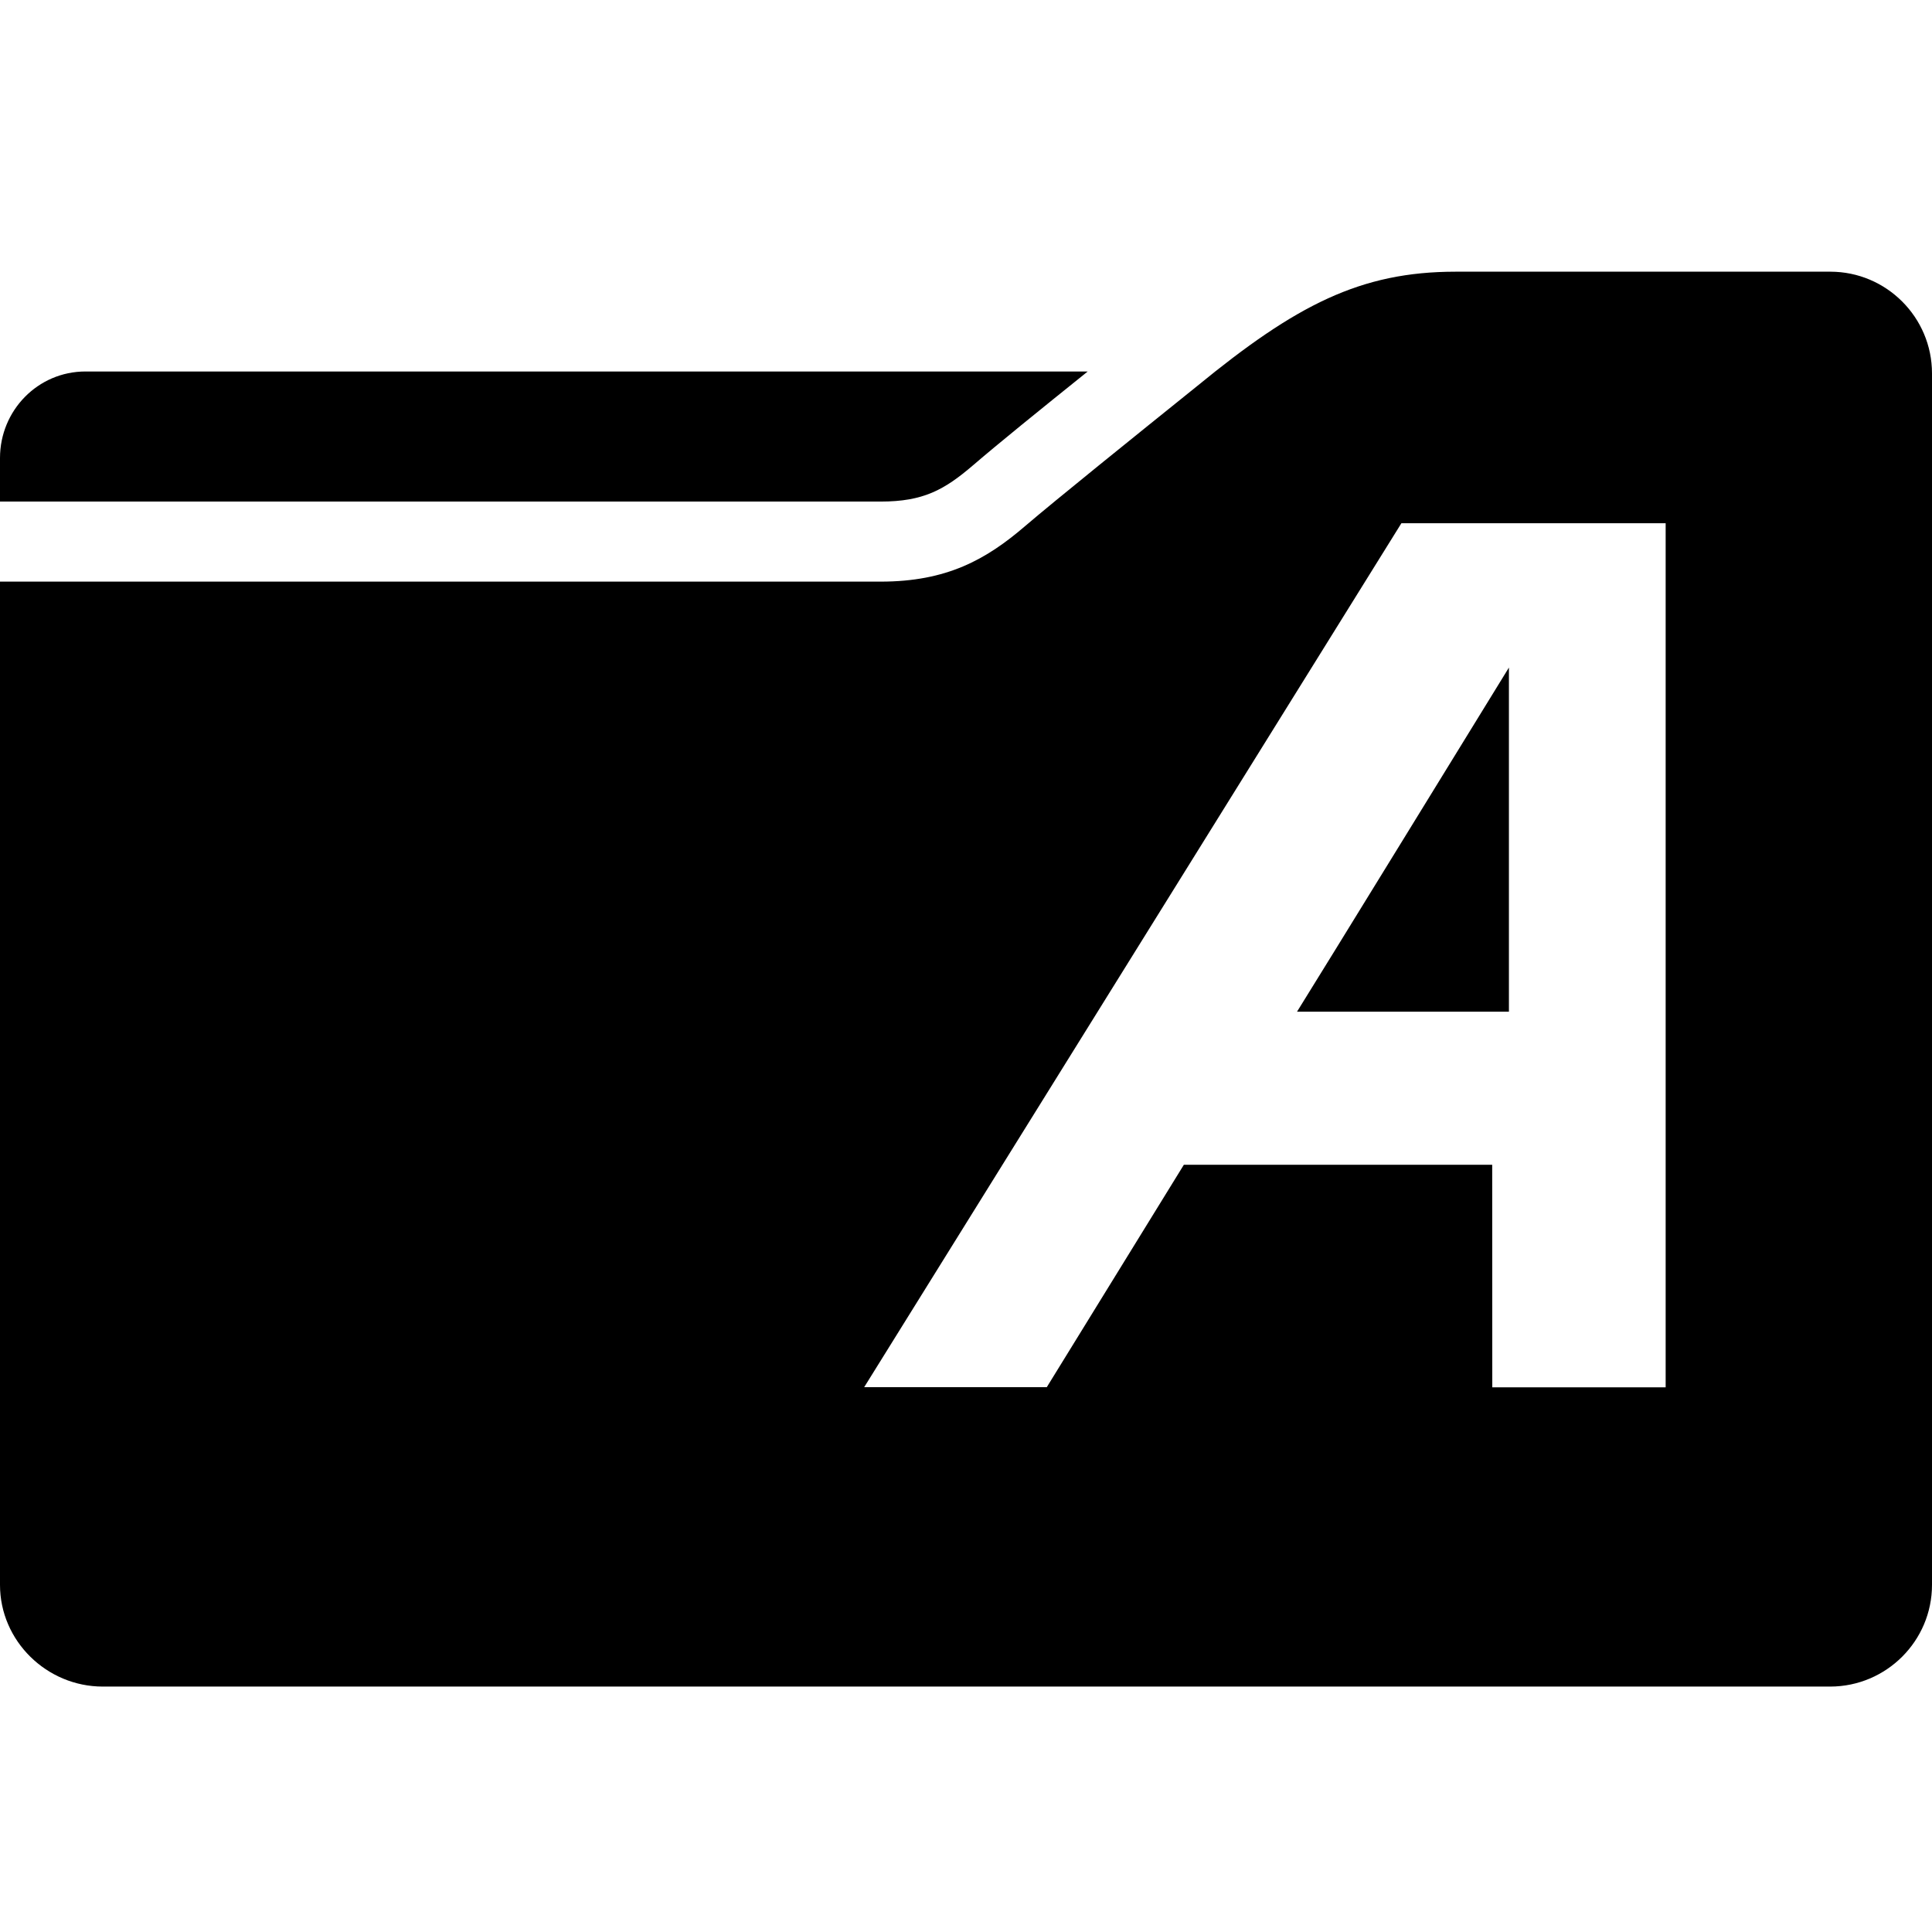 <svg width="64" height="64" viewBox="0 0 64 64" xmlns="http://www.w3.org/2000/svg"><title>07009myaccountF</title><path d="M32.231 15.415c.856-.735 2.157-1.788 3.801-3.109h-33.201c-1.576 0-2.831 1.291-2.831 2.867v1.442h29.175c1.407 0 2.106-.386 3.056-1.2zm15.991-6.415c-3.157 0-5.289 1.104-8.565 3.789-2.066 1.662-4.703 3.786-5.703 4.642-1.286 1.104-2.591 1.836-4.779 1.836h-29.175v33.234c0 1.859 1.548 3.369 3.405 3.369h57.228c1.856-.005 3.367-1.513 3.367-3.369v-40.132c0-1.859-1.513-3.369-3.369-3.369h-12.409zm6.956 36.957h-5.744l-.003-7.373h-10.214c-.152.248-4.541 7.368-4.541 7.368h-6.049l17.796-28.619h8.754v28.624zm-5.193-12.444v-11.399s-6.582 10.709-7.019 11.399h7.019z"/></svg>